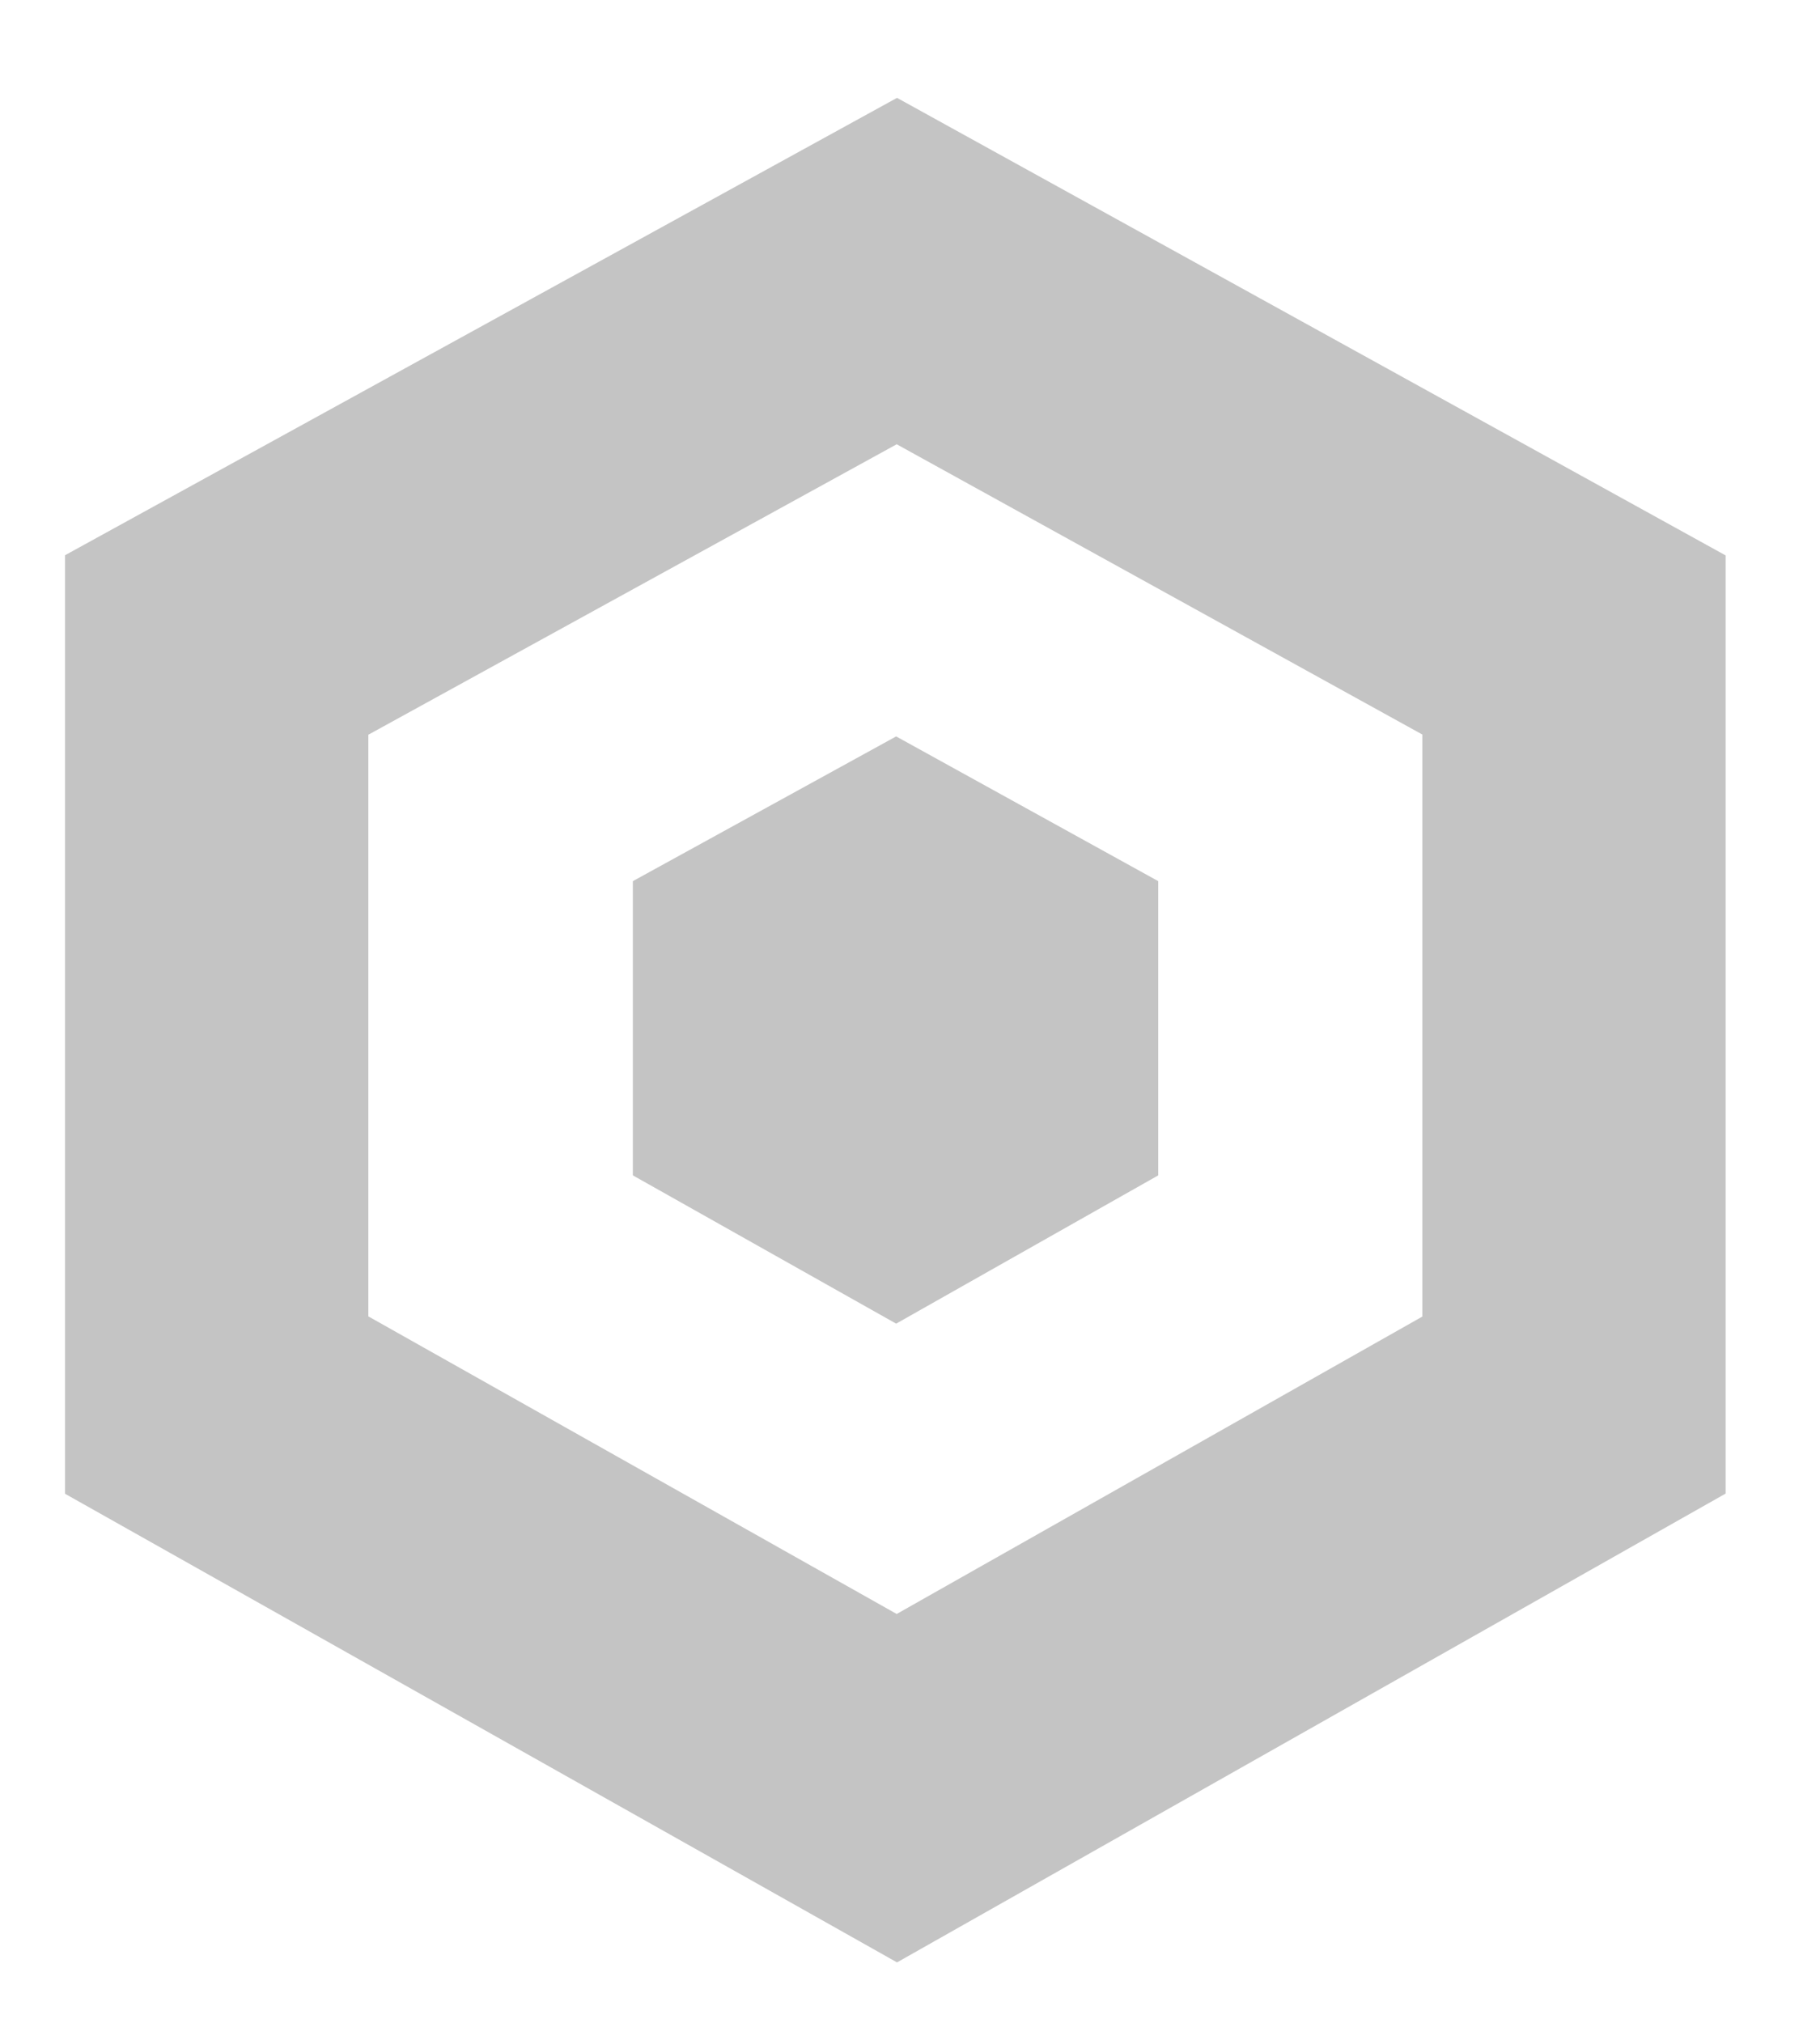 <svg width="18" height="20" viewBox="0 0 18 20" fill="none" xmlns="http://www.w3.org/2000/svg">
<path d="M2.143 6.377L8.87 2.68L15.567 6.377V13.892L8.87 17.68L2.143 13.892V6.377Z" stroke="#C4C4C4" stroke-width="3"/>
<path d="M6.259 8.712L8.863 7.281L11.455 8.712V11.621L8.863 13.087L6.259 11.621V8.712Z" fill="#C4C4C4"/>
</svg>
